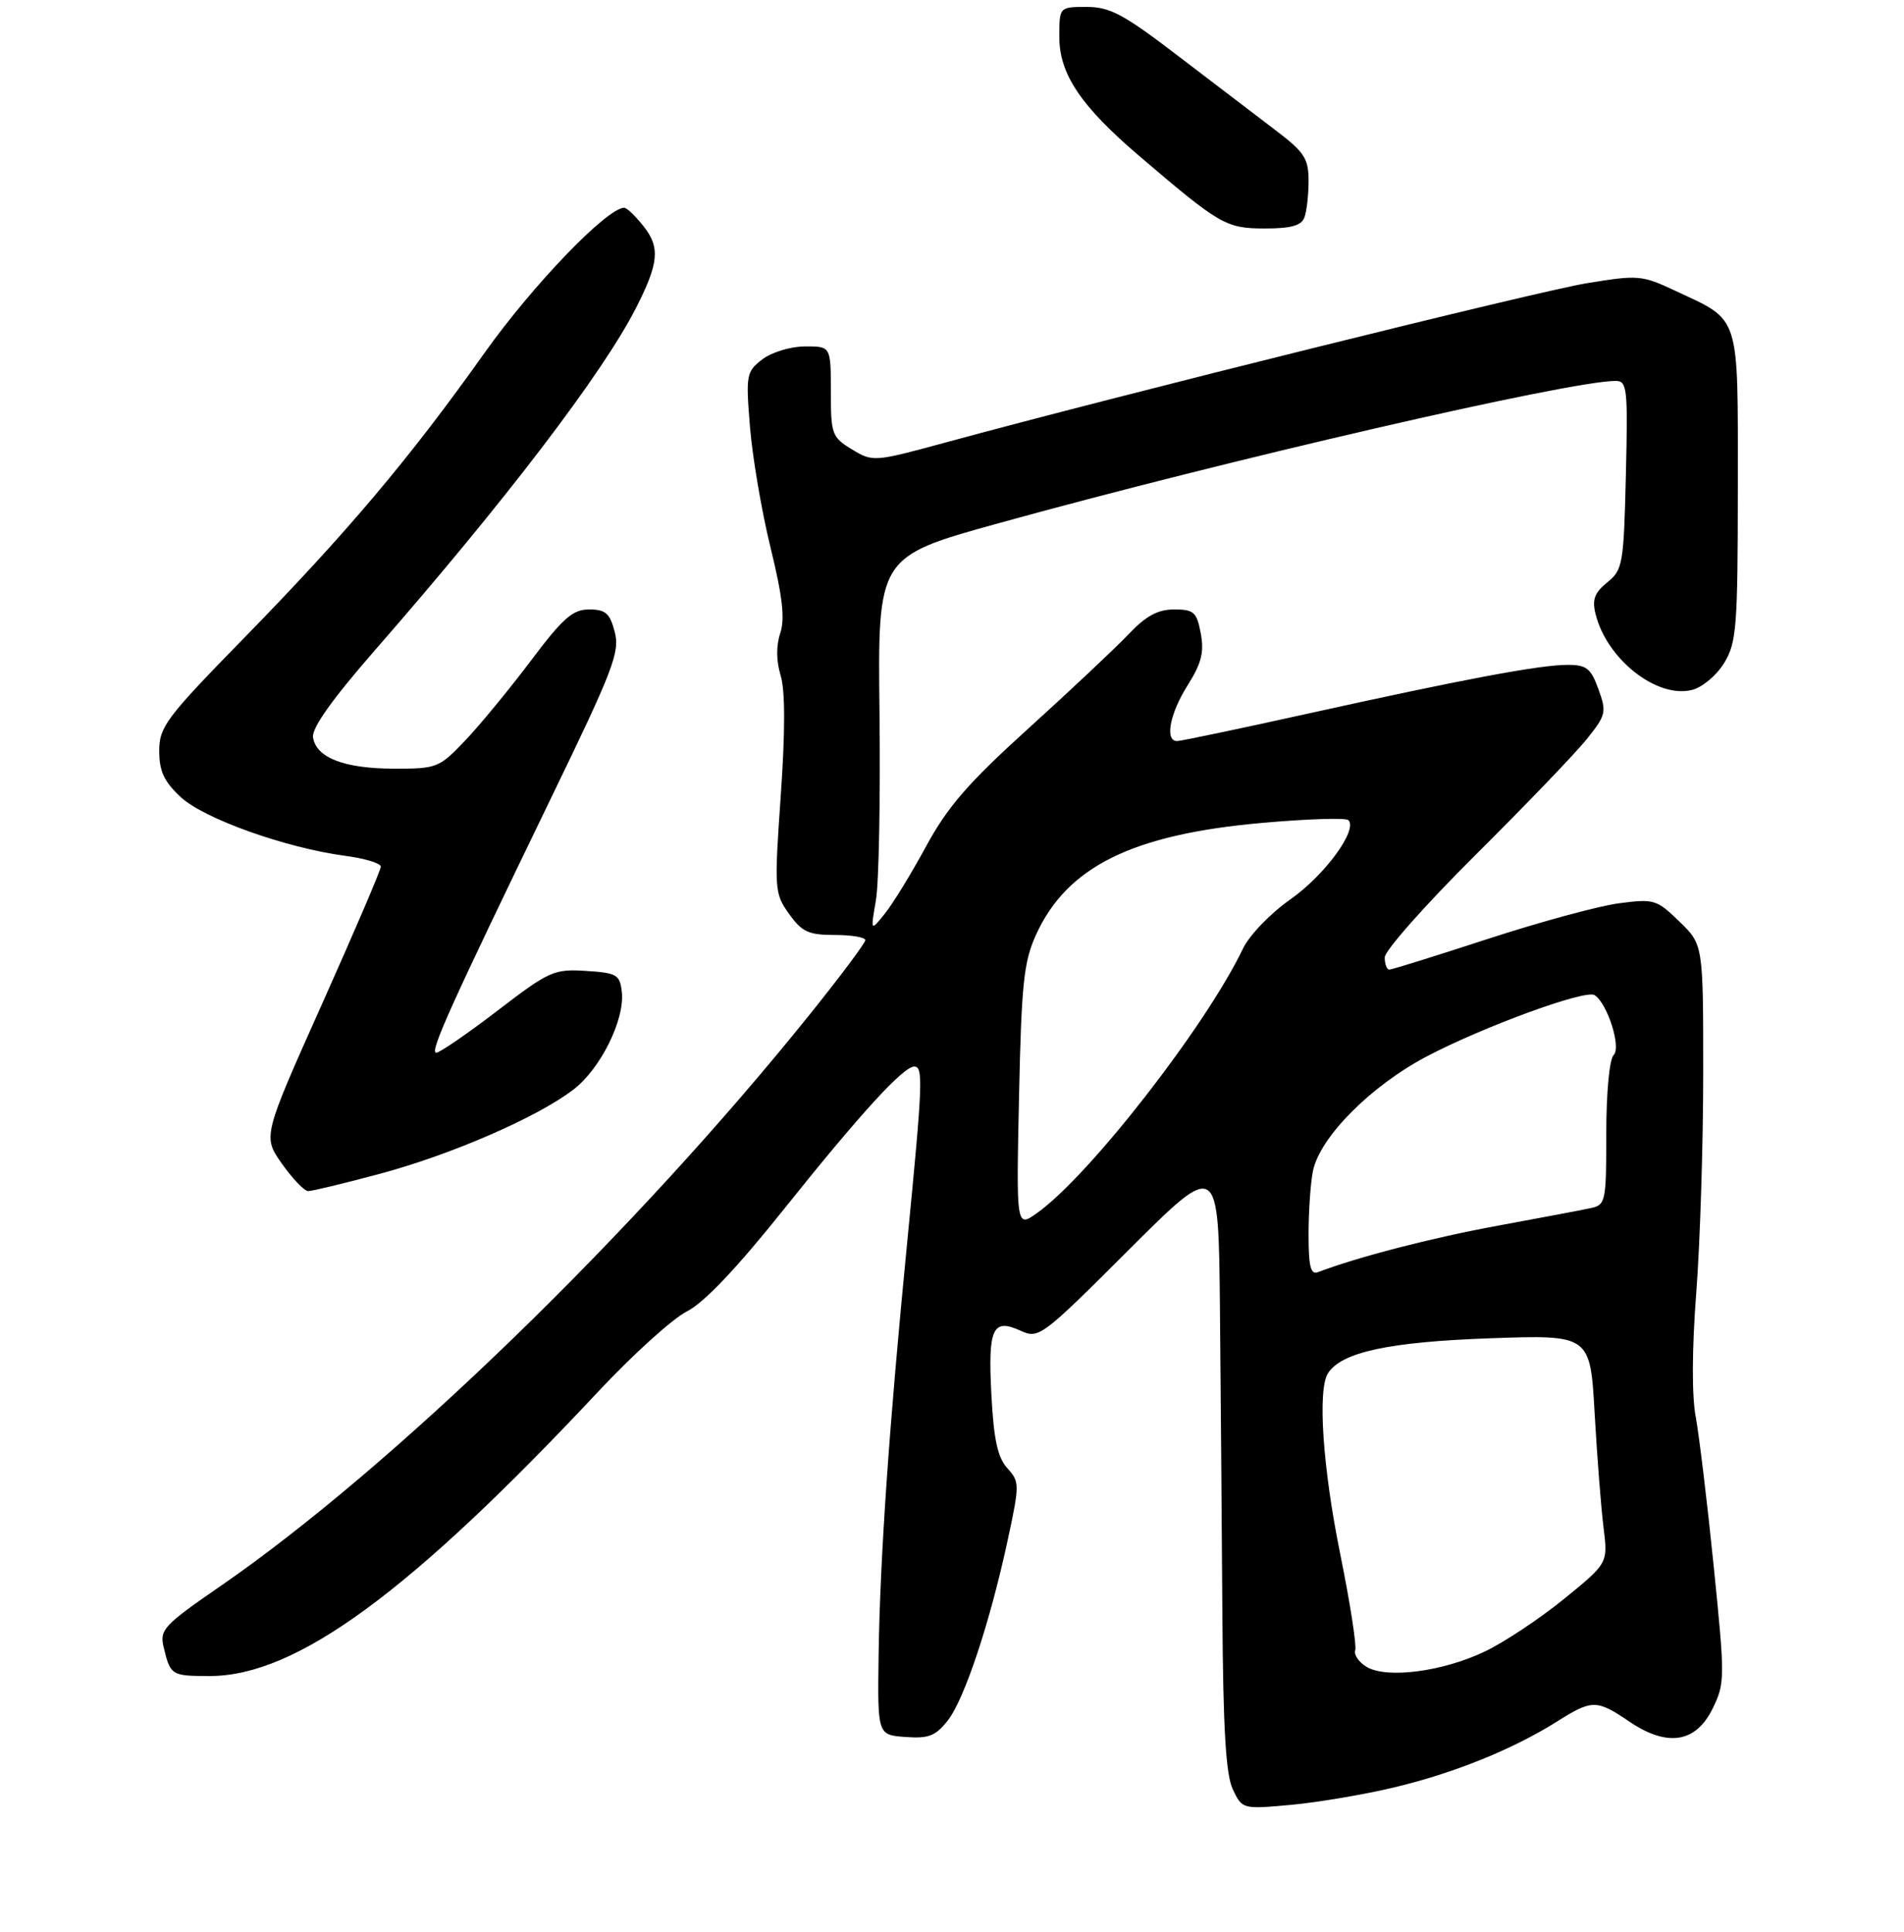 <?xml version="1.0" encoding="UTF-8" standalone="no"?>
<!DOCTYPE svg PUBLIC "-//W3C//DTD SVG 1.1//EN" "http://www.w3.org/Graphics/SVG/1.1/DTD/svg11.dtd" >
<svg xmlns="http://www.w3.org/2000/svg" xmlns:xlink="http://www.w3.org/1999/xlink" version="1.1" viewBox="0 0 275 279">
 <g >
 <path fill="currentColor"
d=" M 201.53 258.04 C 210.12 255.98 218.62 252.53 224.98 248.51 C 229.93 245.39 230.64 245.39 235.30 248.56 C 240.81 252.30 244.93 251.66 247.36 246.70 C 249.15 243.03 249.15 242.32 247.52 226.20 C 246.59 217.02 245.42 207.30 244.92 204.60 C 244.34 201.56 244.37 194.75 245.00 186.60 C 245.55 179.40 246.00 165.15 246.00 154.95 C 246.00 136.39 246.00 136.39 242.56 133.06 C 239.27 129.87 238.89 129.76 233.81 130.43 C 230.89 130.81 222.39 133.13 214.92 135.56 C 207.45 138.00 201.04 140.00 200.67 140.00 C 200.30 140.00 200.00 139.21 200.00 138.24 C 200.00 137.27 205.88 130.63 213.07 123.49 C 220.26 116.34 227.49 108.82 229.14 106.77 C 231.97 103.25 232.07 102.83 230.87 99.52 C 229.78 96.50 229.15 96.00 226.41 96.00 C 222.37 96.00 211.26 98.09 188.76 103.07 C 179.00 105.23 170.56 107.00 170.01 107.00 C 168.20 107.00 168.95 103.04 171.54 98.94 C 173.53 95.78 173.94 94.18 173.43 91.46 C 172.85 88.37 172.43 88.00 169.58 88.00 C 167.22 88.00 165.50 88.93 162.95 91.63 C 161.05 93.62 154.58 99.71 148.57 105.15 C 139.84 113.05 136.86 116.49 133.77 122.18 C 131.64 126.11 128.96 130.48 127.81 131.91 C 125.73 134.50 125.73 134.50 126.51 130.00 C 126.94 127.53 127.17 115.35 127.03 102.94 C 126.77 80.39 126.77 80.39 144.08 75.59 C 177.29 66.39 226.69 55.00 233.36 55.00 C 235.02 55.00 235.13 56.06 234.83 68.59 C 234.52 81.47 234.38 82.28 232.14 84.09 C 230.29 85.59 229.93 86.58 230.46 88.69 C 232.09 95.21 239.33 100.89 244.38 99.62 C 245.87 99.25 247.94 97.51 249.03 95.72 C 250.82 92.77 250.99 90.61 251.00 70.29 C 251.00 45.03 251.45 46.42 241.95 41.98 C 237.14 39.72 236.60 39.68 229.21 40.89 C 222.08 42.06 161.45 57.11 136.80 63.83 C 126.21 66.71 126.08 66.72 123.05 64.89 C 120.15 63.12 120.00 62.71 120.00 56.51 C 120.00 50.00 120.00 50.00 116.25 50.02 C 114.16 50.03 111.43 50.87 110.09 51.90 C 107.80 53.66 107.71 54.12 108.32 61.62 C 108.67 65.96 110.00 73.80 111.29 79.06 C 113.03 86.17 113.39 89.33 112.69 91.44 C 112.09 93.24 112.11 95.44 112.75 97.53 C 113.41 99.69 113.42 105.51 112.77 114.84 C 111.82 128.47 111.86 128.99 113.96 131.95 C 115.83 134.56 116.77 135.00 120.57 135.00 C 123.01 135.00 124.99 135.34 124.98 135.75 C 124.97 136.16 121.41 140.93 117.07 146.33 C 91.78 177.85 56.64 211.93 31.75 229.08 C 23.65 234.66 23.04 235.32 23.63 237.81 C 24.61 241.91 24.75 242.00 30.31 242.00 C 42.80 242.00 59.22 229.96 86.50 200.83 C 91.45 195.55 97.17 190.38 99.20 189.36 C 101.66 188.13 106.41 183.13 113.30 174.50 C 124.27 160.78 130.47 154.00 132.05 154.00 C 133.37 154.00 133.27 156.41 131.03 179.35 C 128.41 206.07 127.10 224.99 126.90 239.00 C 126.74 250.50 126.74 250.50 130.76 250.80 C 134.12 251.05 135.12 250.67 136.89 248.42 C 139.31 245.33 143.01 234.20 145.57 222.26 C 147.28 214.30 147.27 213.96 145.49 211.99 C 144.09 210.44 143.53 207.86 143.19 201.40 C 142.68 191.77 143.36 190.29 147.40 192.14 C 150.04 193.34 150.43 193.05 163.05 180.45 C 176.00 167.53 176.00 167.53 176.20 189.01 C 176.31 200.83 176.47 220.62 176.55 233.00 C 176.66 249.68 177.05 256.24 178.06 258.37 C 179.43 261.23 179.45 261.24 186.50 260.60 C 190.38 260.24 197.15 259.10 201.53 258.04 Z  M 54.81 169.50 C 65.16 166.73 77.55 161.35 82.80 157.34 C 86.73 154.34 90.27 147.21 89.81 143.21 C 89.53 140.73 89.09 140.47 84.63 140.19 C 80.01 139.90 79.33 140.20 71.84 145.94 C 67.49 149.27 63.51 152.00 63.01 152.00 C 62.00 152.00 64.95 145.46 79.70 115.00 C 88.57 96.70 89.55 94.15 88.79 91.25 C 88.08 88.54 87.47 88.00 85.09 88.00 C 82.72 88.00 81.31 89.23 76.66 95.42 C 73.59 99.50 69.33 104.67 67.19 106.92 C 63.43 110.87 63.11 111.00 56.90 110.99 C 49.68 110.97 45.64 109.40 45.21 106.45 C 45.02 105.12 47.98 100.96 54.07 93.98 C 72.99 72.33 87.02 53.94 91.84 44.50 C 95.15 38.02 95.37 35.74 92.98 32.71 C 91.81 31.22 90.54 30.00 90.16 30.00 C 87.68 30.00 76.95 41.15 69.95 51.00 C 59.13 66.23 50.16 76.86 35.29 92.08 C 23.96 103.67 23.00 104.95 23.00 108.43 C 23.00 111.35 23.69 112.84 26.09 115.08 C 29.43 118.21 41.30 122.44 49.90 123.58 C 52.71 123.95 55.00 124.65 55.00 125.14 C 55.00 125.62 51.16 134.59 46.47 145.06 C 37.95 164.10 37.95 164.10 40.72 168.03 C 42.25 170.19 43.95 171.97 44.50 171.98 C 45.05 171.99 49.69 170.87 54.81 169.50 Z  M 188.39 31.42 C 188.73 30.55 189.00 28.17 189.00 26.13 C 189.00 22.88 188.41 21.98 184.25 18.82 C 181.64 16.84 175.32 12.02 170.20 8.11 C 162.30 2.06 160.32 1.00 156.95 1.00 C 153.00 1.00 153.00 1.00 153.00 5.35 C 153.00 10.70 156.13 15.35 164.58 22.55 C 176.20 32.47 177.08 32.98 182.64 32.99 C 186.42 33.00 187.95 32.58 188.39 31.42 Z  M 197.42 240.70 C 196.27 240.03 195.52 238.94 195.74 238.28 C 195.96 237.61 194.99 231.36 193.57 224.38 C 191.04 211.90 190.28 200.68 191.80 198.29 C 193.74 195.24 200.59 193.76 215.09 193.24 C 229.68 192.72 229.68 192.72 230.32 204.11 C 230.68 210.37 231.25 217.80 231.61 220.61 C 232.24 225.71 232.24 225.71 225.87 230.89 C 222.37 233.73 217.22 237.15 214.44 238.47 C 208.37 241.36 200.36 242.41 197.42 240.70 Z  M 189.00 178.23 C 189.00 174.94 189.28 170.83 189.63 169.09 C 190.61 164.22 197.99 156.78 206.06 152.54 C 214.26 148.23 228.96 142.86 230.30 143.68 C 232.14 144.82 234.19 151.21 233.07 152.33 C 232.45 152.95 232.00 157.72 232.00 163.68 C 232.00 173.53 231.91 173.98 229.75 174.44 C 228.51 174.71 222.45 175.85 216.27 176.99 C 206.79 178.73 196.05 181.51 190.38 183.68 C 189.30 184.10 189.00 182.91 189.00 178.23 Z  M 147.18 158.40 C 147.53 142.05 147.86 138.89 149.62 135.00 C 154.10 125.15 163.49 120.49 182.26 118.82 C 188.77 118.24 194.39 118.06 194.75 118.42 C 196.15 119.81 191.33 126.39 186.37 129.86 C 183.47 131.90 180.44 135.04 179.51 137.00 C 174.15 148.18 157.34 169.77 149.81 175.13 C 146.78 177.29 146.78 177.29 147.18 158.40 Z "/>
</g>
</svg>